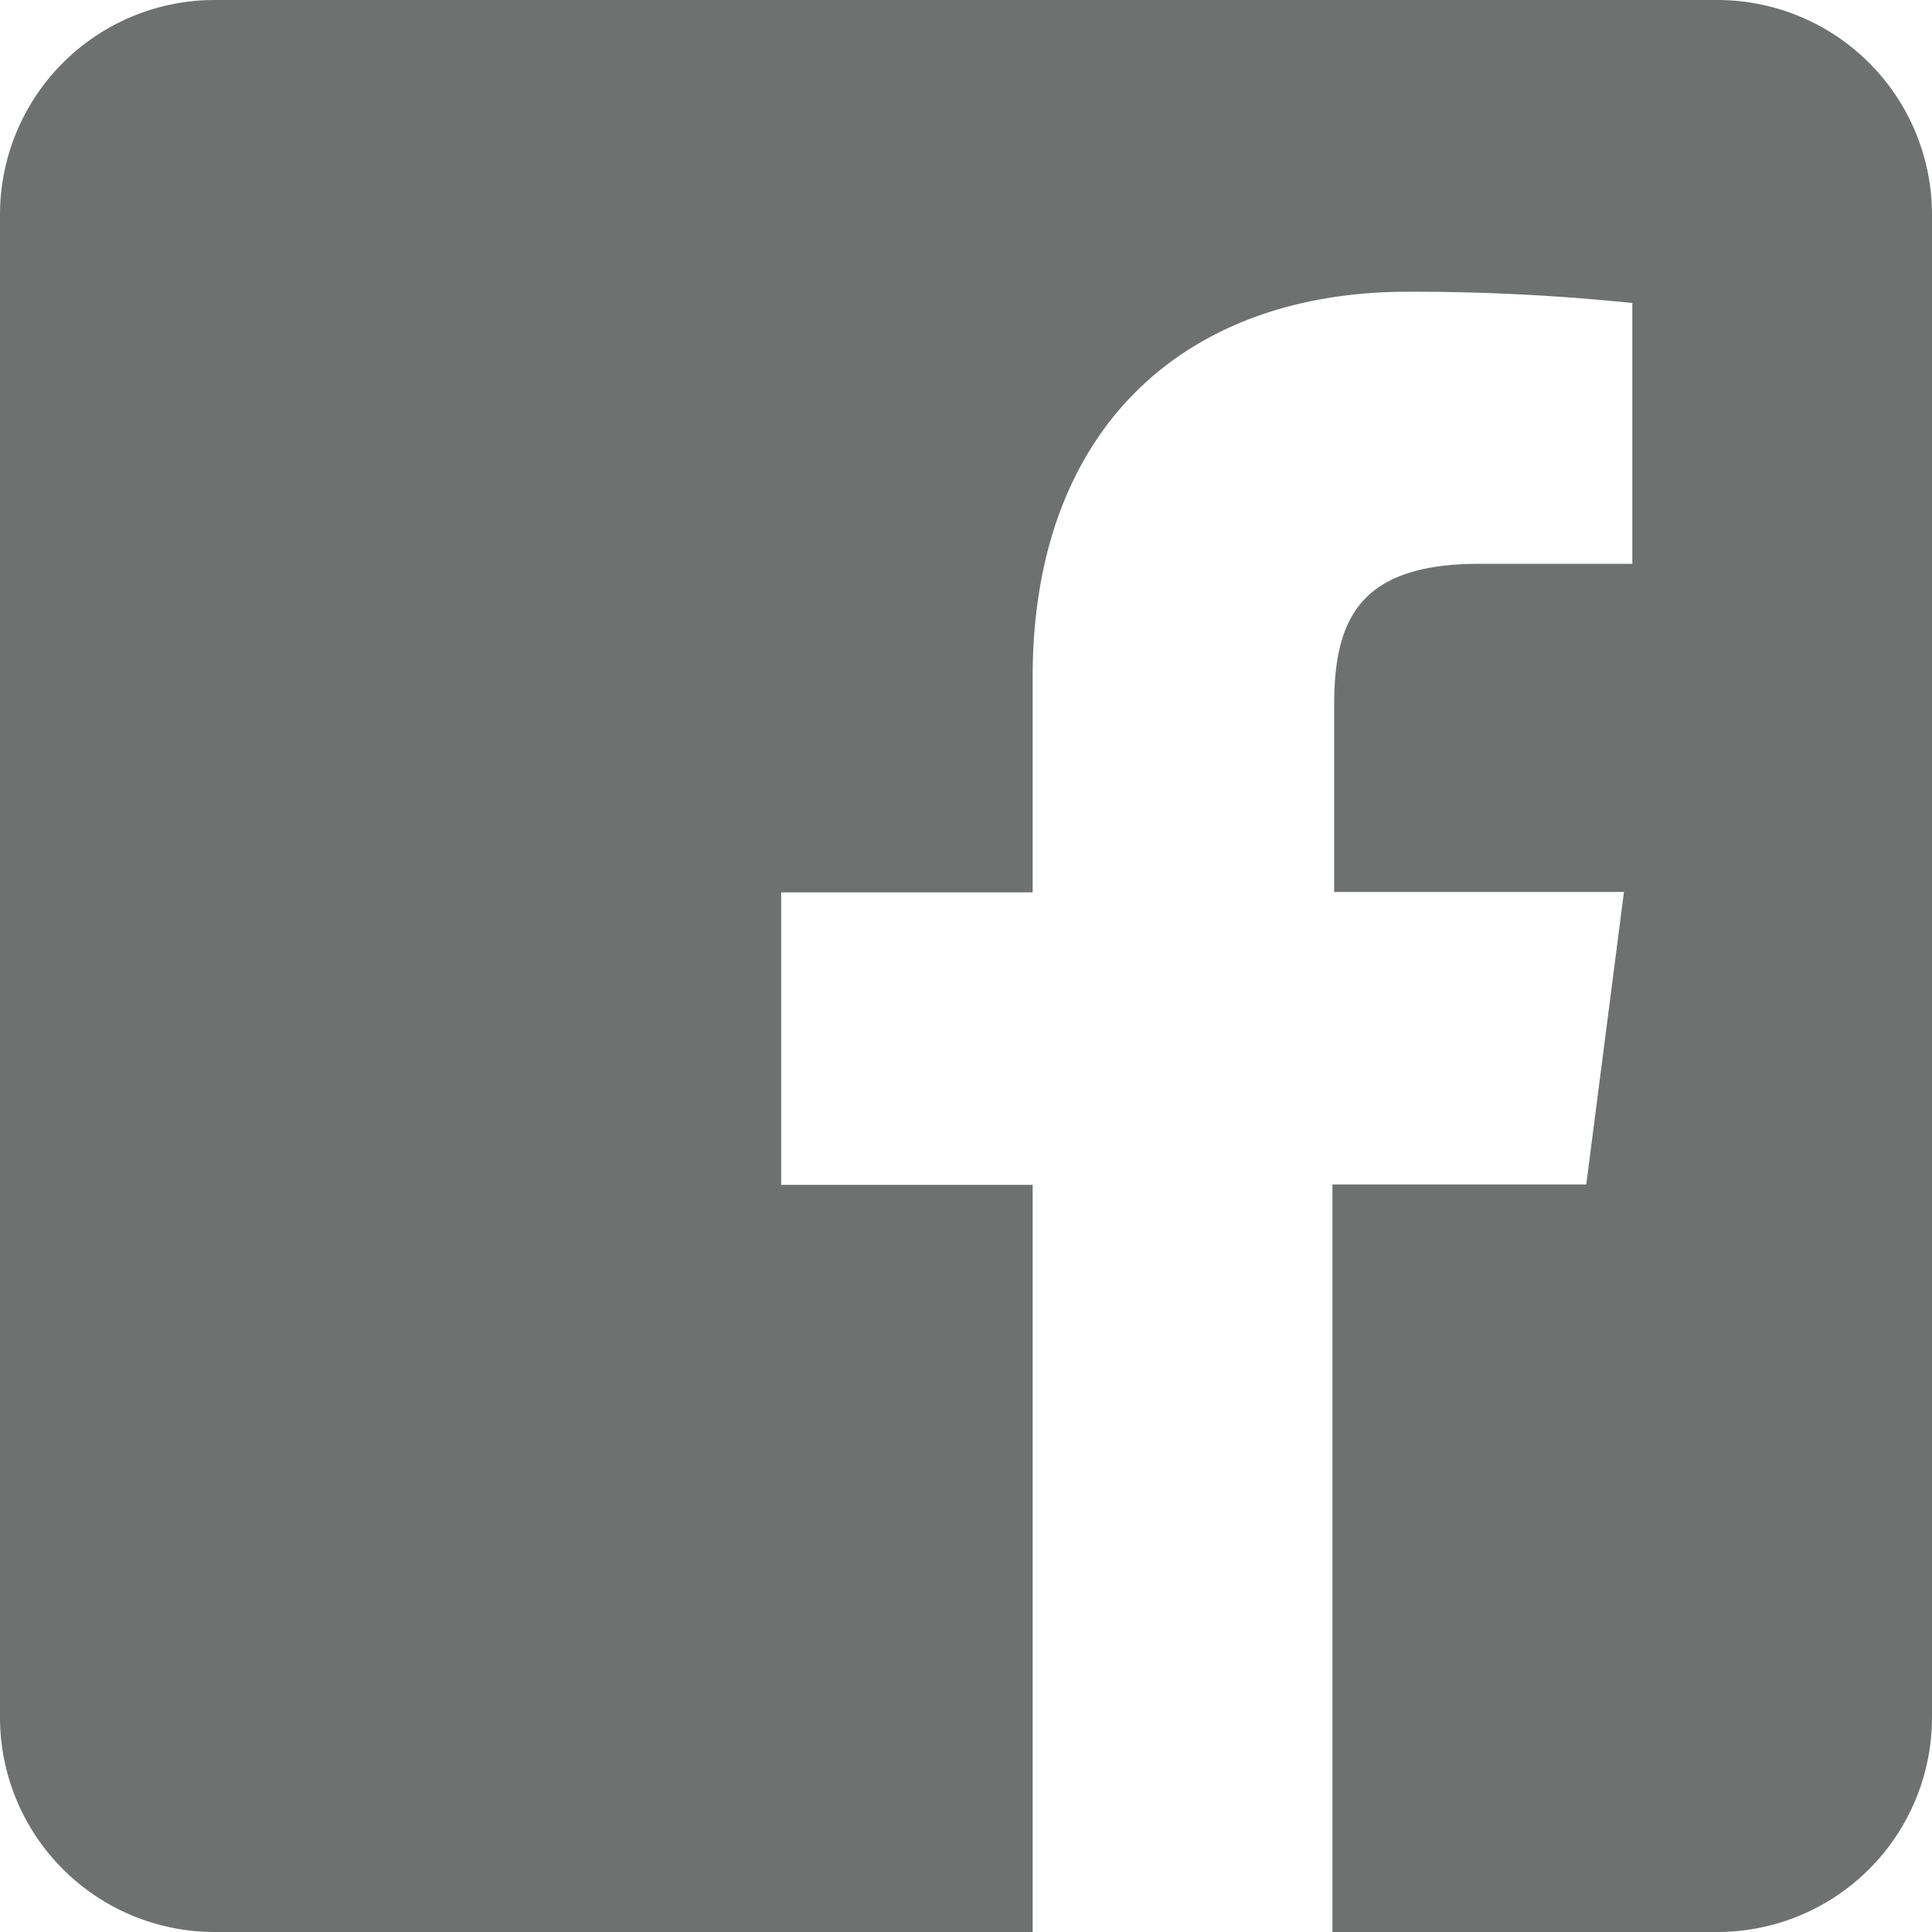 <svg width="18" height="18" fill="none" xmlns="http://www.w3.org/2000/svg">
    <path
        d="M16 0H2a2 2 0 0 0-2 2v14a2 2 0 0 0 2 2h7.621v-6.961H7.278V8.314h2.343V6.309c0-2.324 1.421-3.591 3.495-3.591.699-.002 1.397.034 2.092.105v2.43H13.78c-1.13 0-1.35.534-1.35 1.322V8.31h2.7l-.351 2.725h-2.365V18H16a2 2 0 0 0 2-2V2a2 2 0 0 0-2-2Z"
        fill="#6F7170" />
</svg>